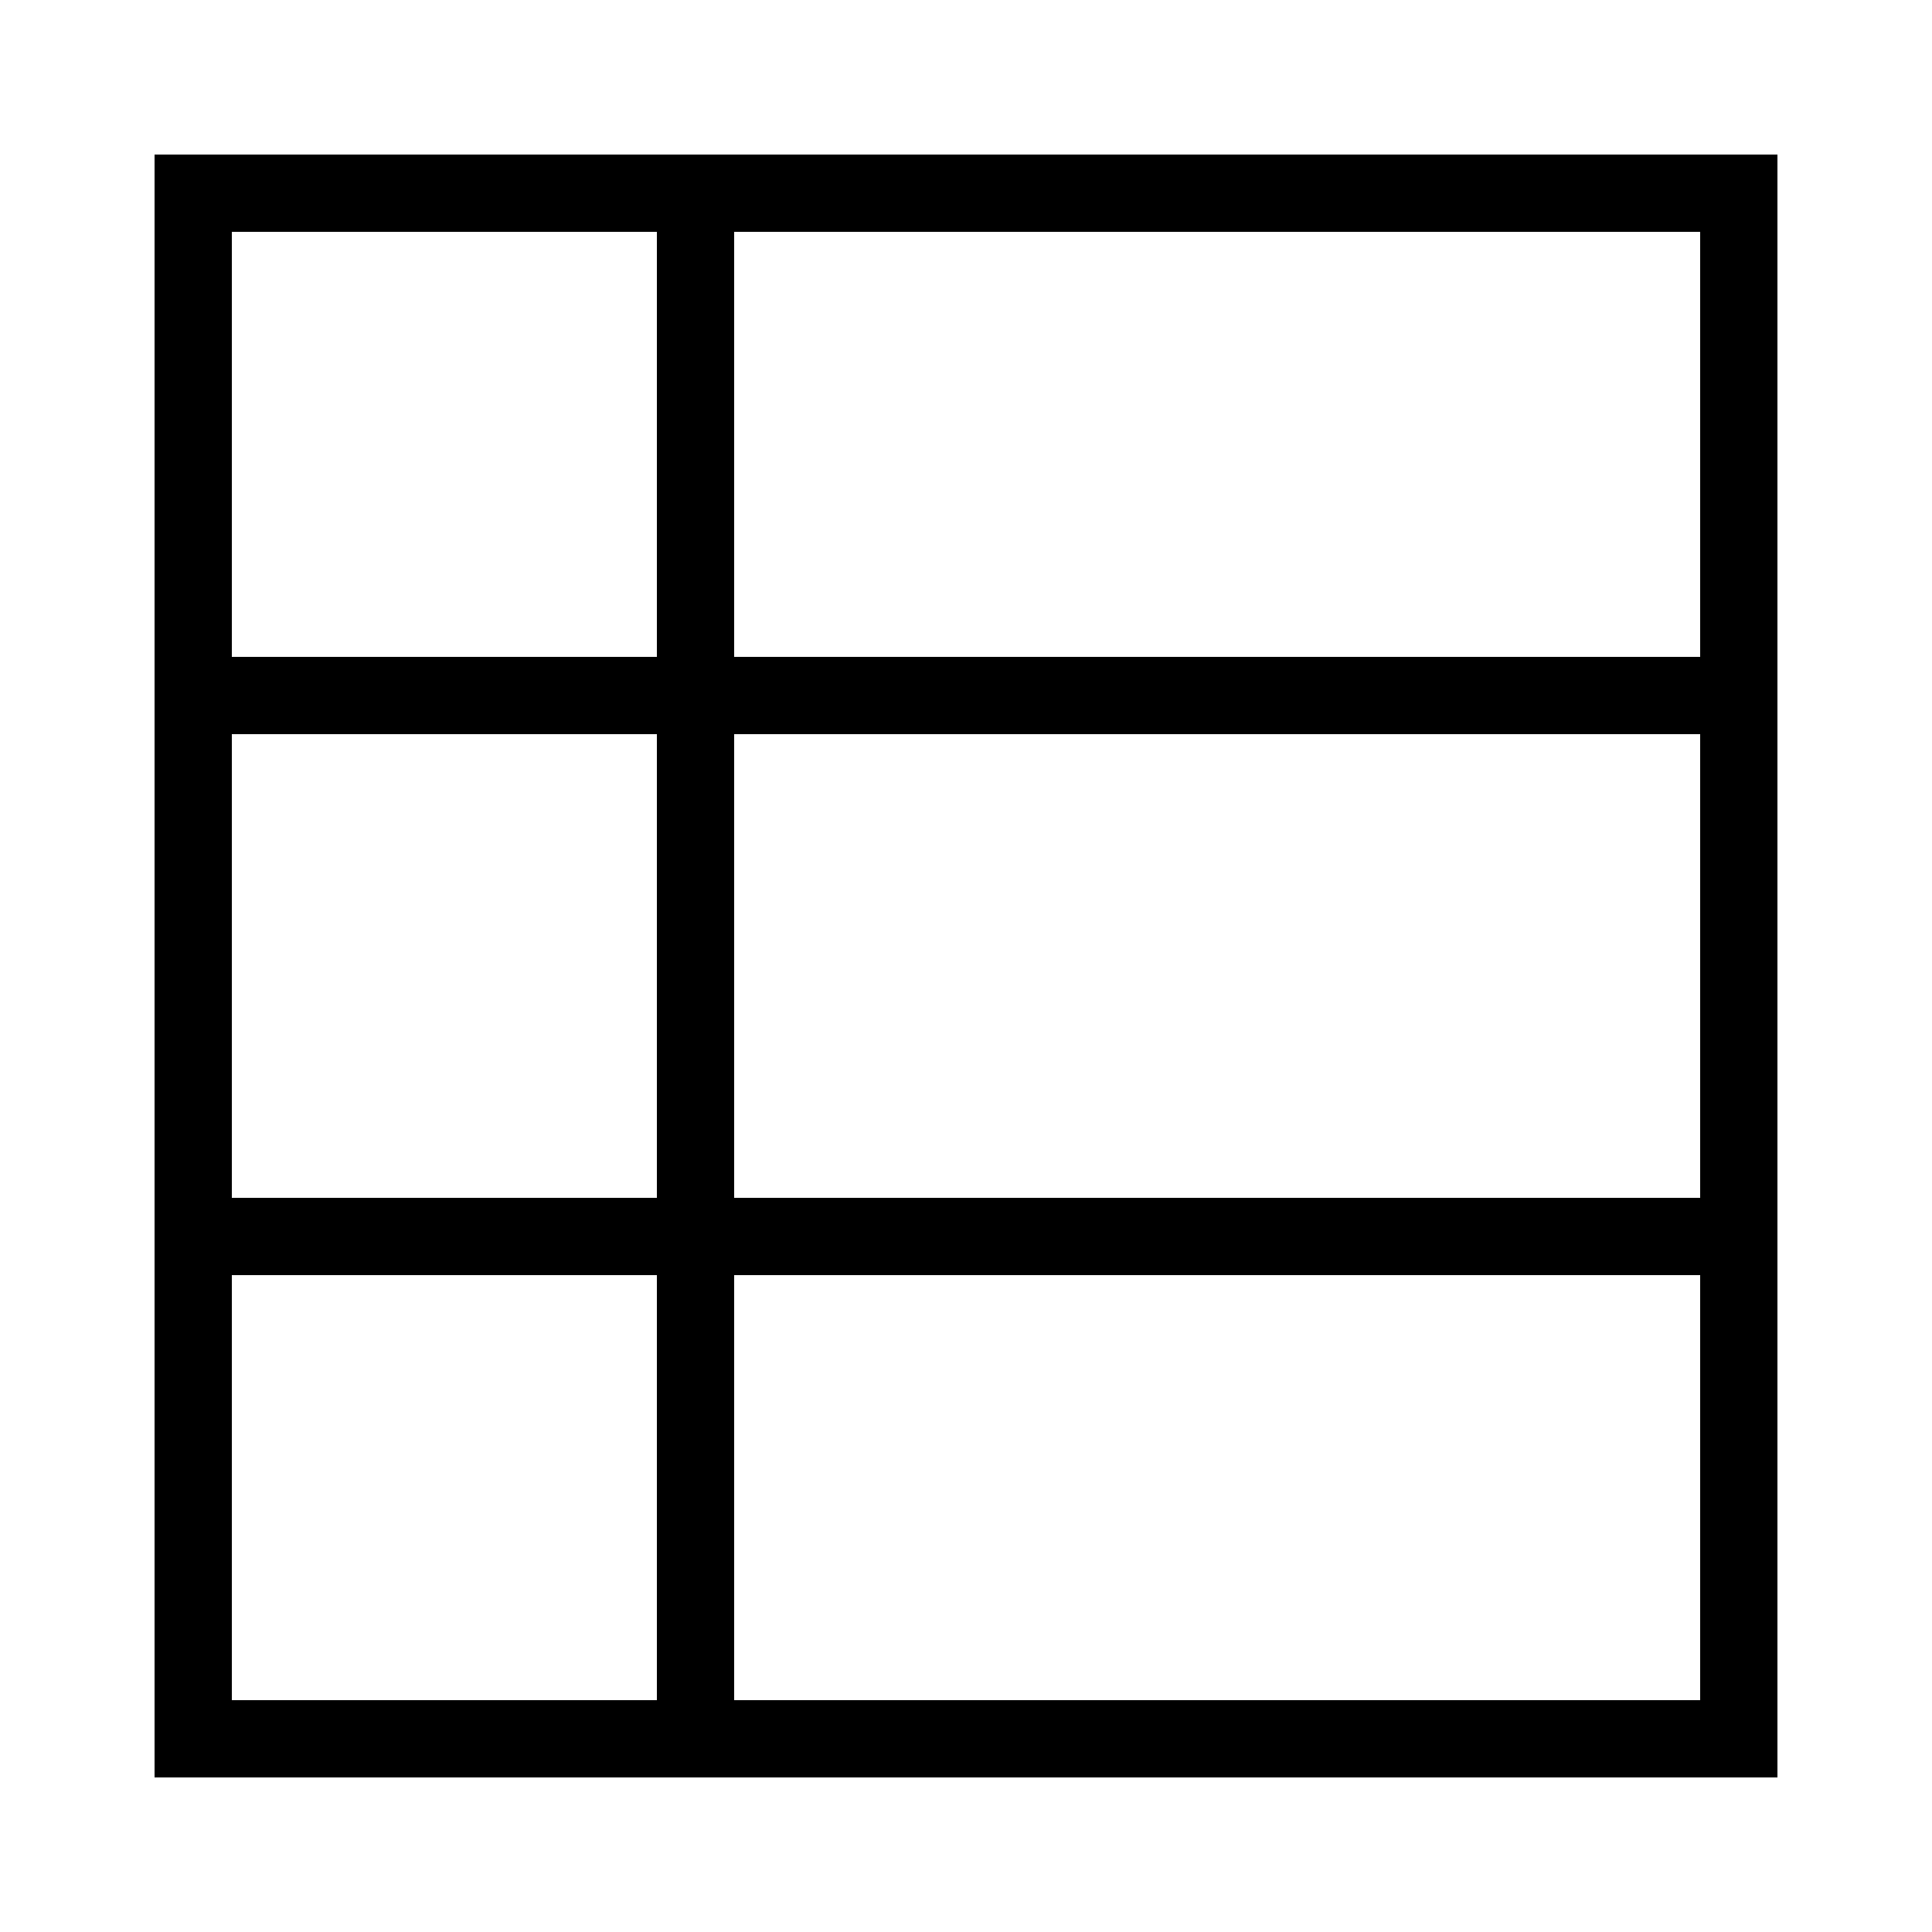 <svg
            viewBox="0 0 48 48"
            xmlns="http://www.w3.org/2000/svg"
        >
            <path
                d="M3.84 24V44.16H44.16V3.84H3.84V24ZM16.32 11.04V16.32H5.76V5.76H16.32V11.04ZM42.24 11.04V16.32H18.24V5.76H42.24V11.04ZM16.32 24V29.76H5.76V18.24H16.32V24ZM42.24 24V29.76H18.24V18.24H42.24V24ZM16.32 36.96V42.24H5.76V31.68H16.32V36.96ZM42.24 36.96V42.24H18.24V31.68H42.24V36.96Z"
            />
        </svg>